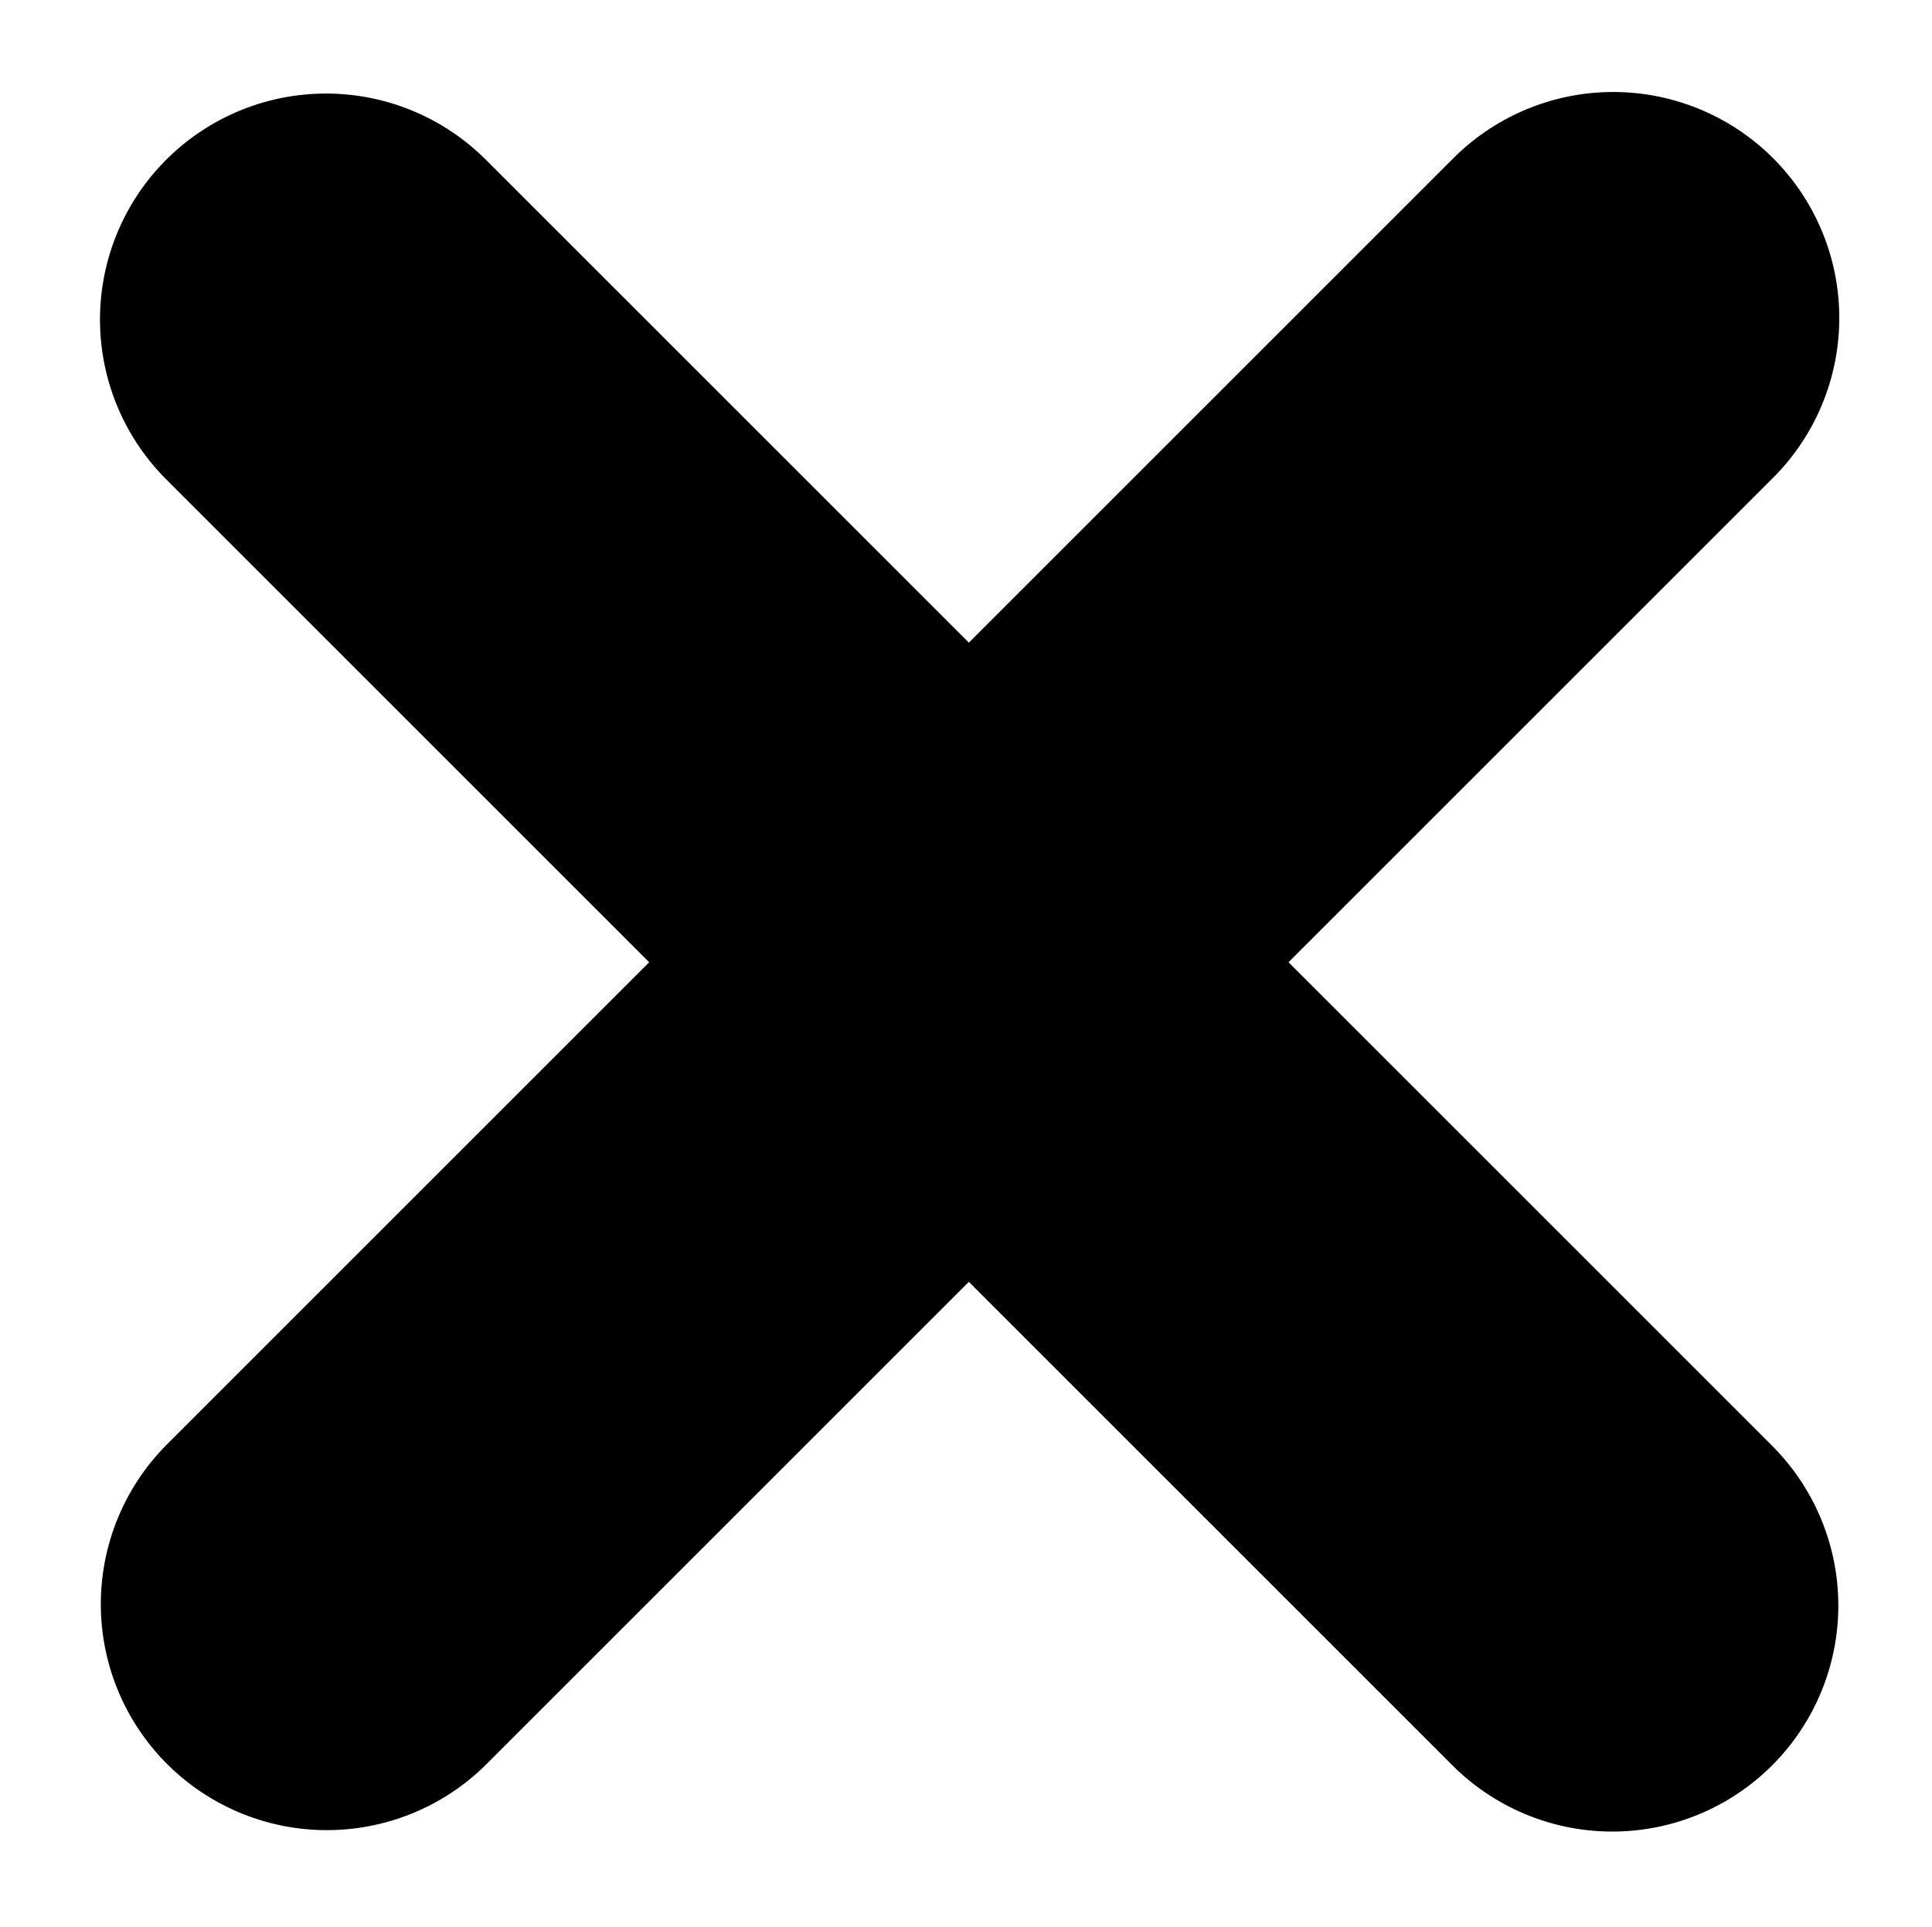 <svg xmlns="http://www.w3.org/2000/svg" width="21.368" height="21.316" viewBox="0 0 21.368 21.316">
  <g id="Group_27411" data-name="Group 27411" transform="translate(-1577.465 10261.535)">
    <g id="Group_2740" data-name="Group 2740">
      <g id="Group_2733" data-name="Group 2733" transform="translate(8367.499 -28610.479)">
        <path id="Path_9553" data-name="Path 9553" d="M-6777.32,18365.2v20.121" transform="translate(11006.255 10158.593) rotate(45)" fill="none" stroke="#000" stroke-linecap="round" stroke-width="5"/>
        <path id="Path_9554" data-name="Path 9554" d="M0,20.119V0" transform="translate(-6772.202 18366.705) rotate(135)" fill="none" stroke="#000" stroke-linecap="round" stroke-width="5"/>
      </g>
    </g>
  </g>
</svg>
